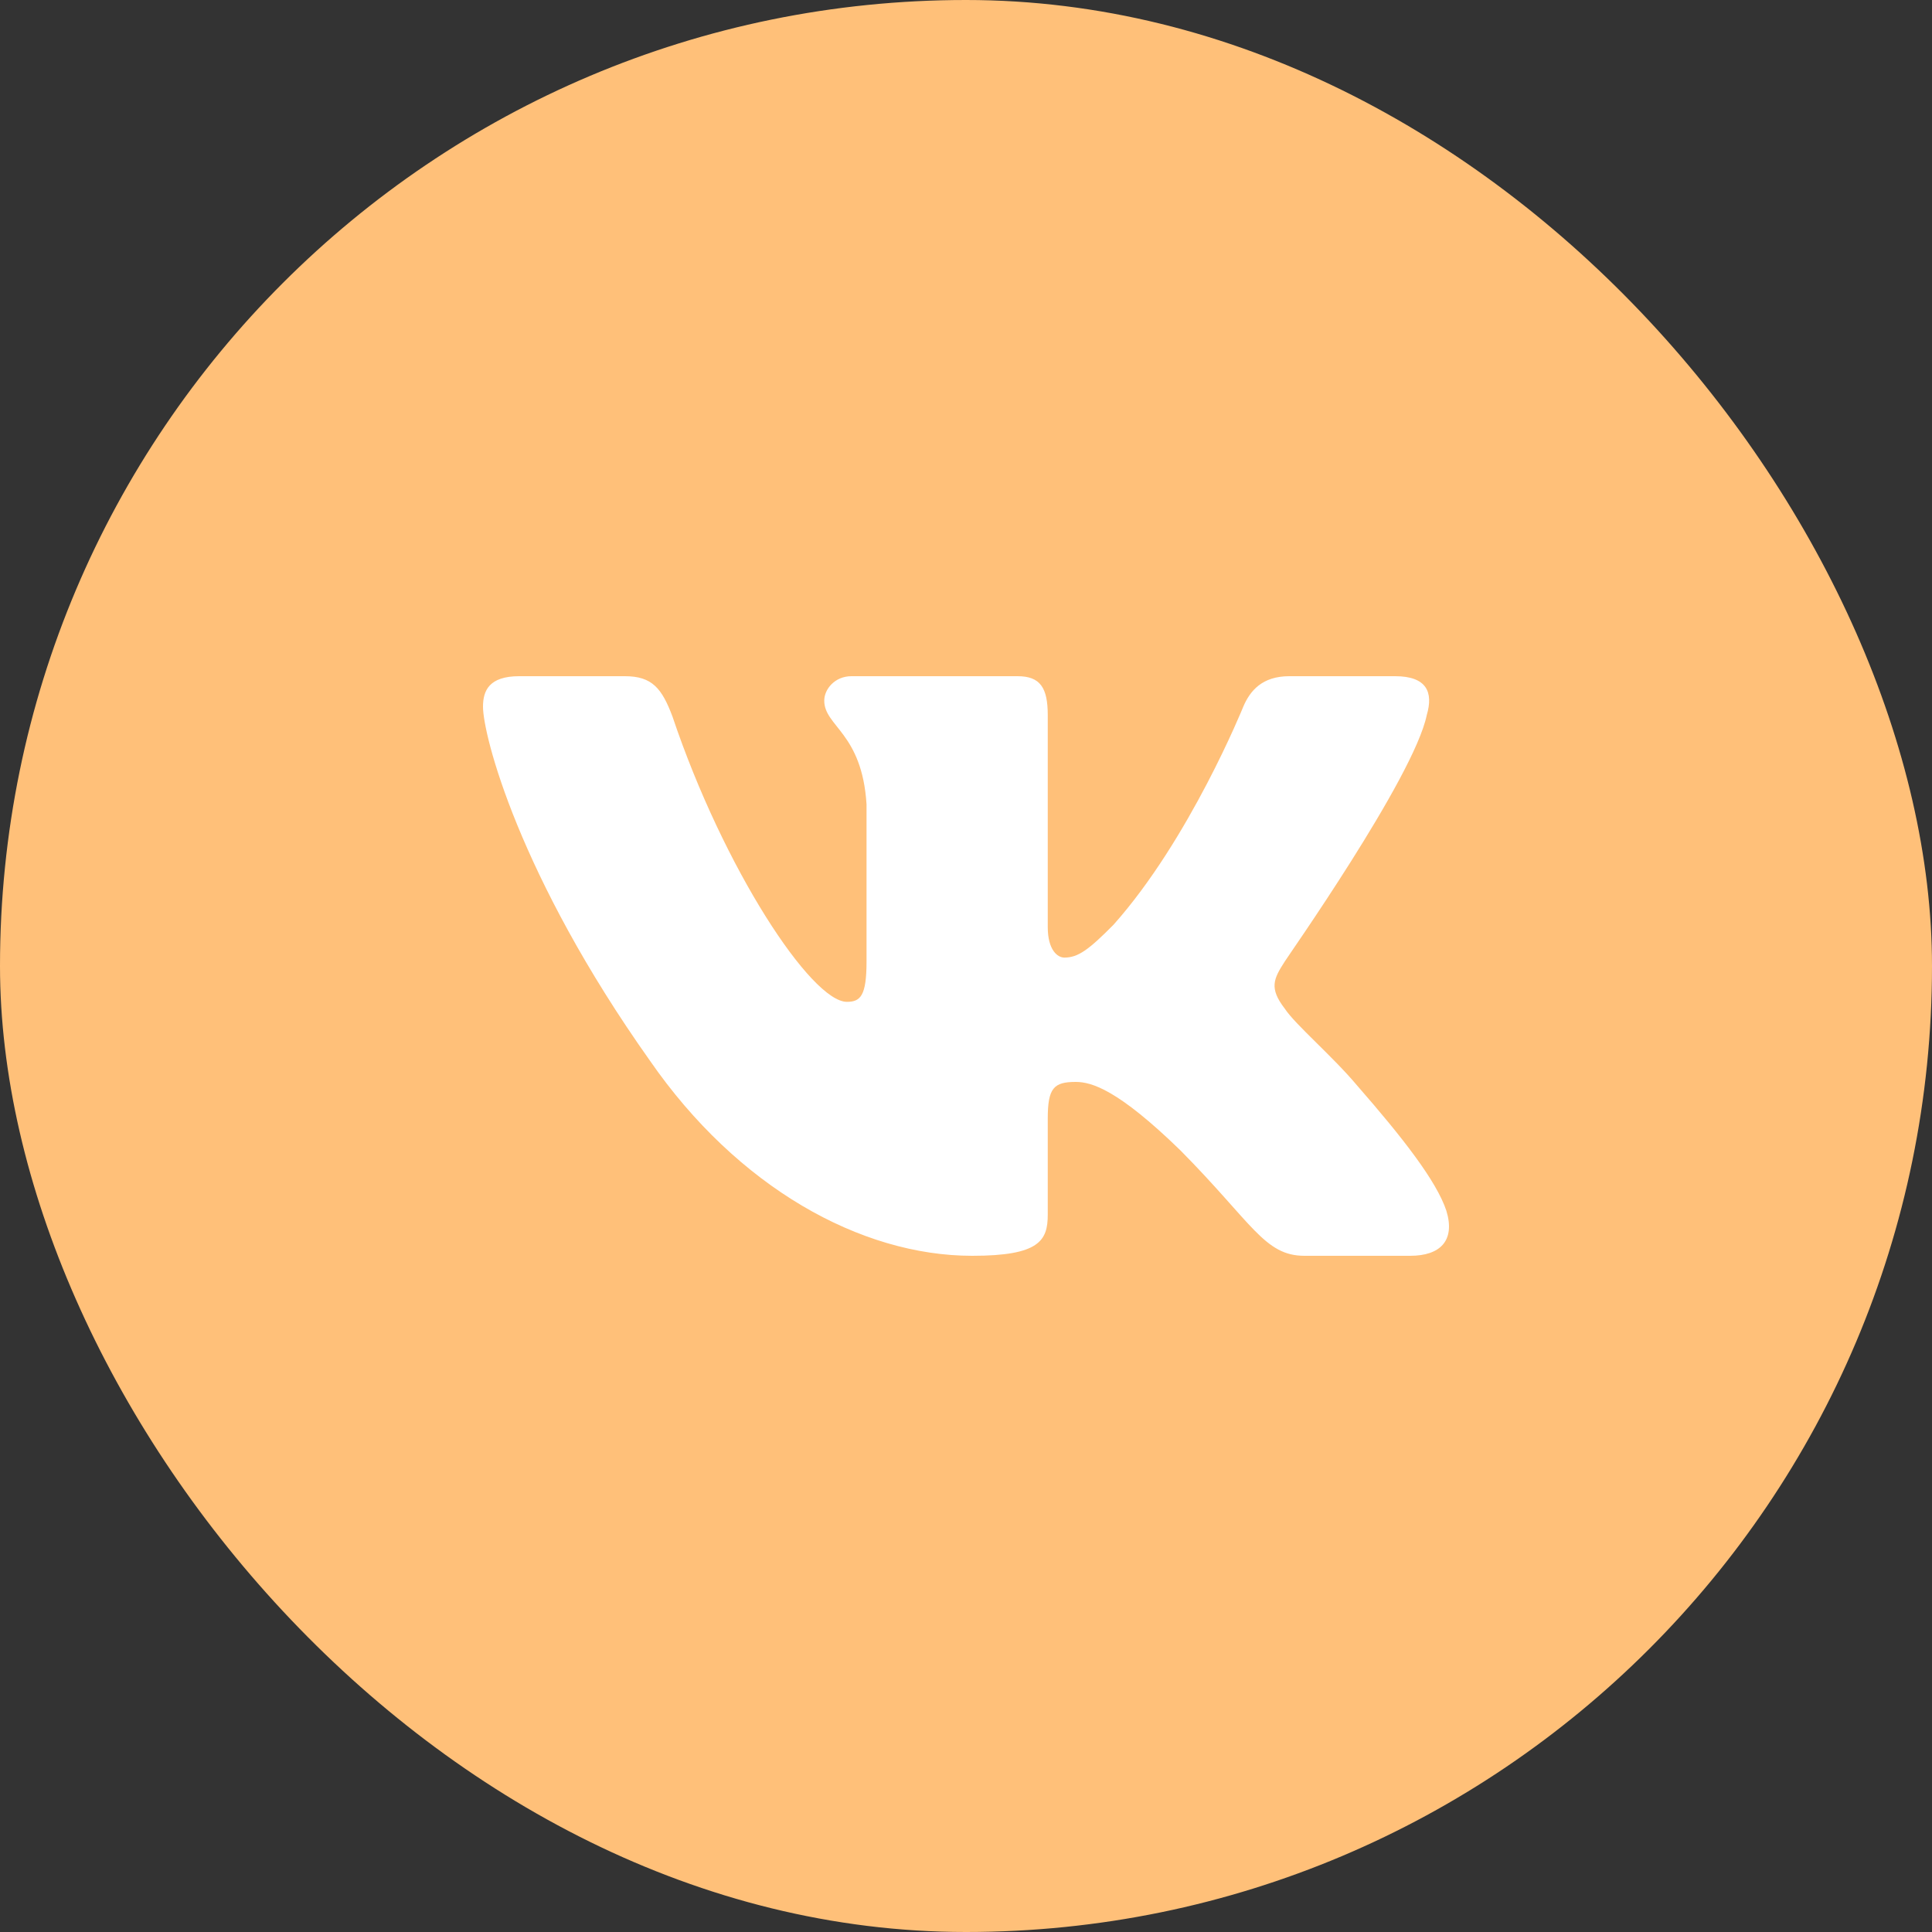 <svg width="60" height="60" viewBox="0 0 60 60" fill="none" xmlns="http://www.w3.org/2000/svg">
<rect x="0" y="0" width="60" height="60" fill="#333333" stroke="none"/>
<rect width="60" height="60" rx="30" fill="#FFC079"/>
<path fill-rule="evenodd" clip-rule="evenodd" d="M44.309 22.208C44.52 21.497 44.309 21 43.325 21H40.042C39.198 21 38.823 21.45 38.611 21.947C38.611 21.947 36.947 26.068 34.579 28.721C33.805 29.503 33.477 29.739 33.054 29.739C32.843 29.739 32.539 29.503 32.539 28.792V22.208C32.539 21.355 32.304 21 31.601 21H26.442C25.927 21 25.598 21.403 25.598 21.758C25.598 22.563 26.771 22.753 26.911 24.979V29.858C26.911 30.924 26.724 31.113 26.302 31.113C25.2 31.113 22.48 26.992 20.885 22.255C20.557 21.379 20.252 21 19.408 21H16.125C15.188 21 15 21.45 15 21.947C15 22.824 16.102 27.182 20.182 32.937C22.902 36.868 26.724 39 30.194 39C32.281 39 32.539 38.526 32.539 37.721V34.737C32.539 33.789 32.726 33.6 33.406 33.6C33.899 33.6 34.719 33.837 36.665 35.732C38.893 37.982 39.268 39 40.511 39H43.793C44.731 39 45.2 38.526 44.919 37.603C44.614 36.679 43.559 35.329 42.152 33.718C41.378 32.795 40.229 31.824 39.901 31.326C39.409 30.687 39.549 30.403 39.901 29.858C39.901 29.834 43.911 24.15 44.309 22.208Z" fill="white"/>
</svg>
